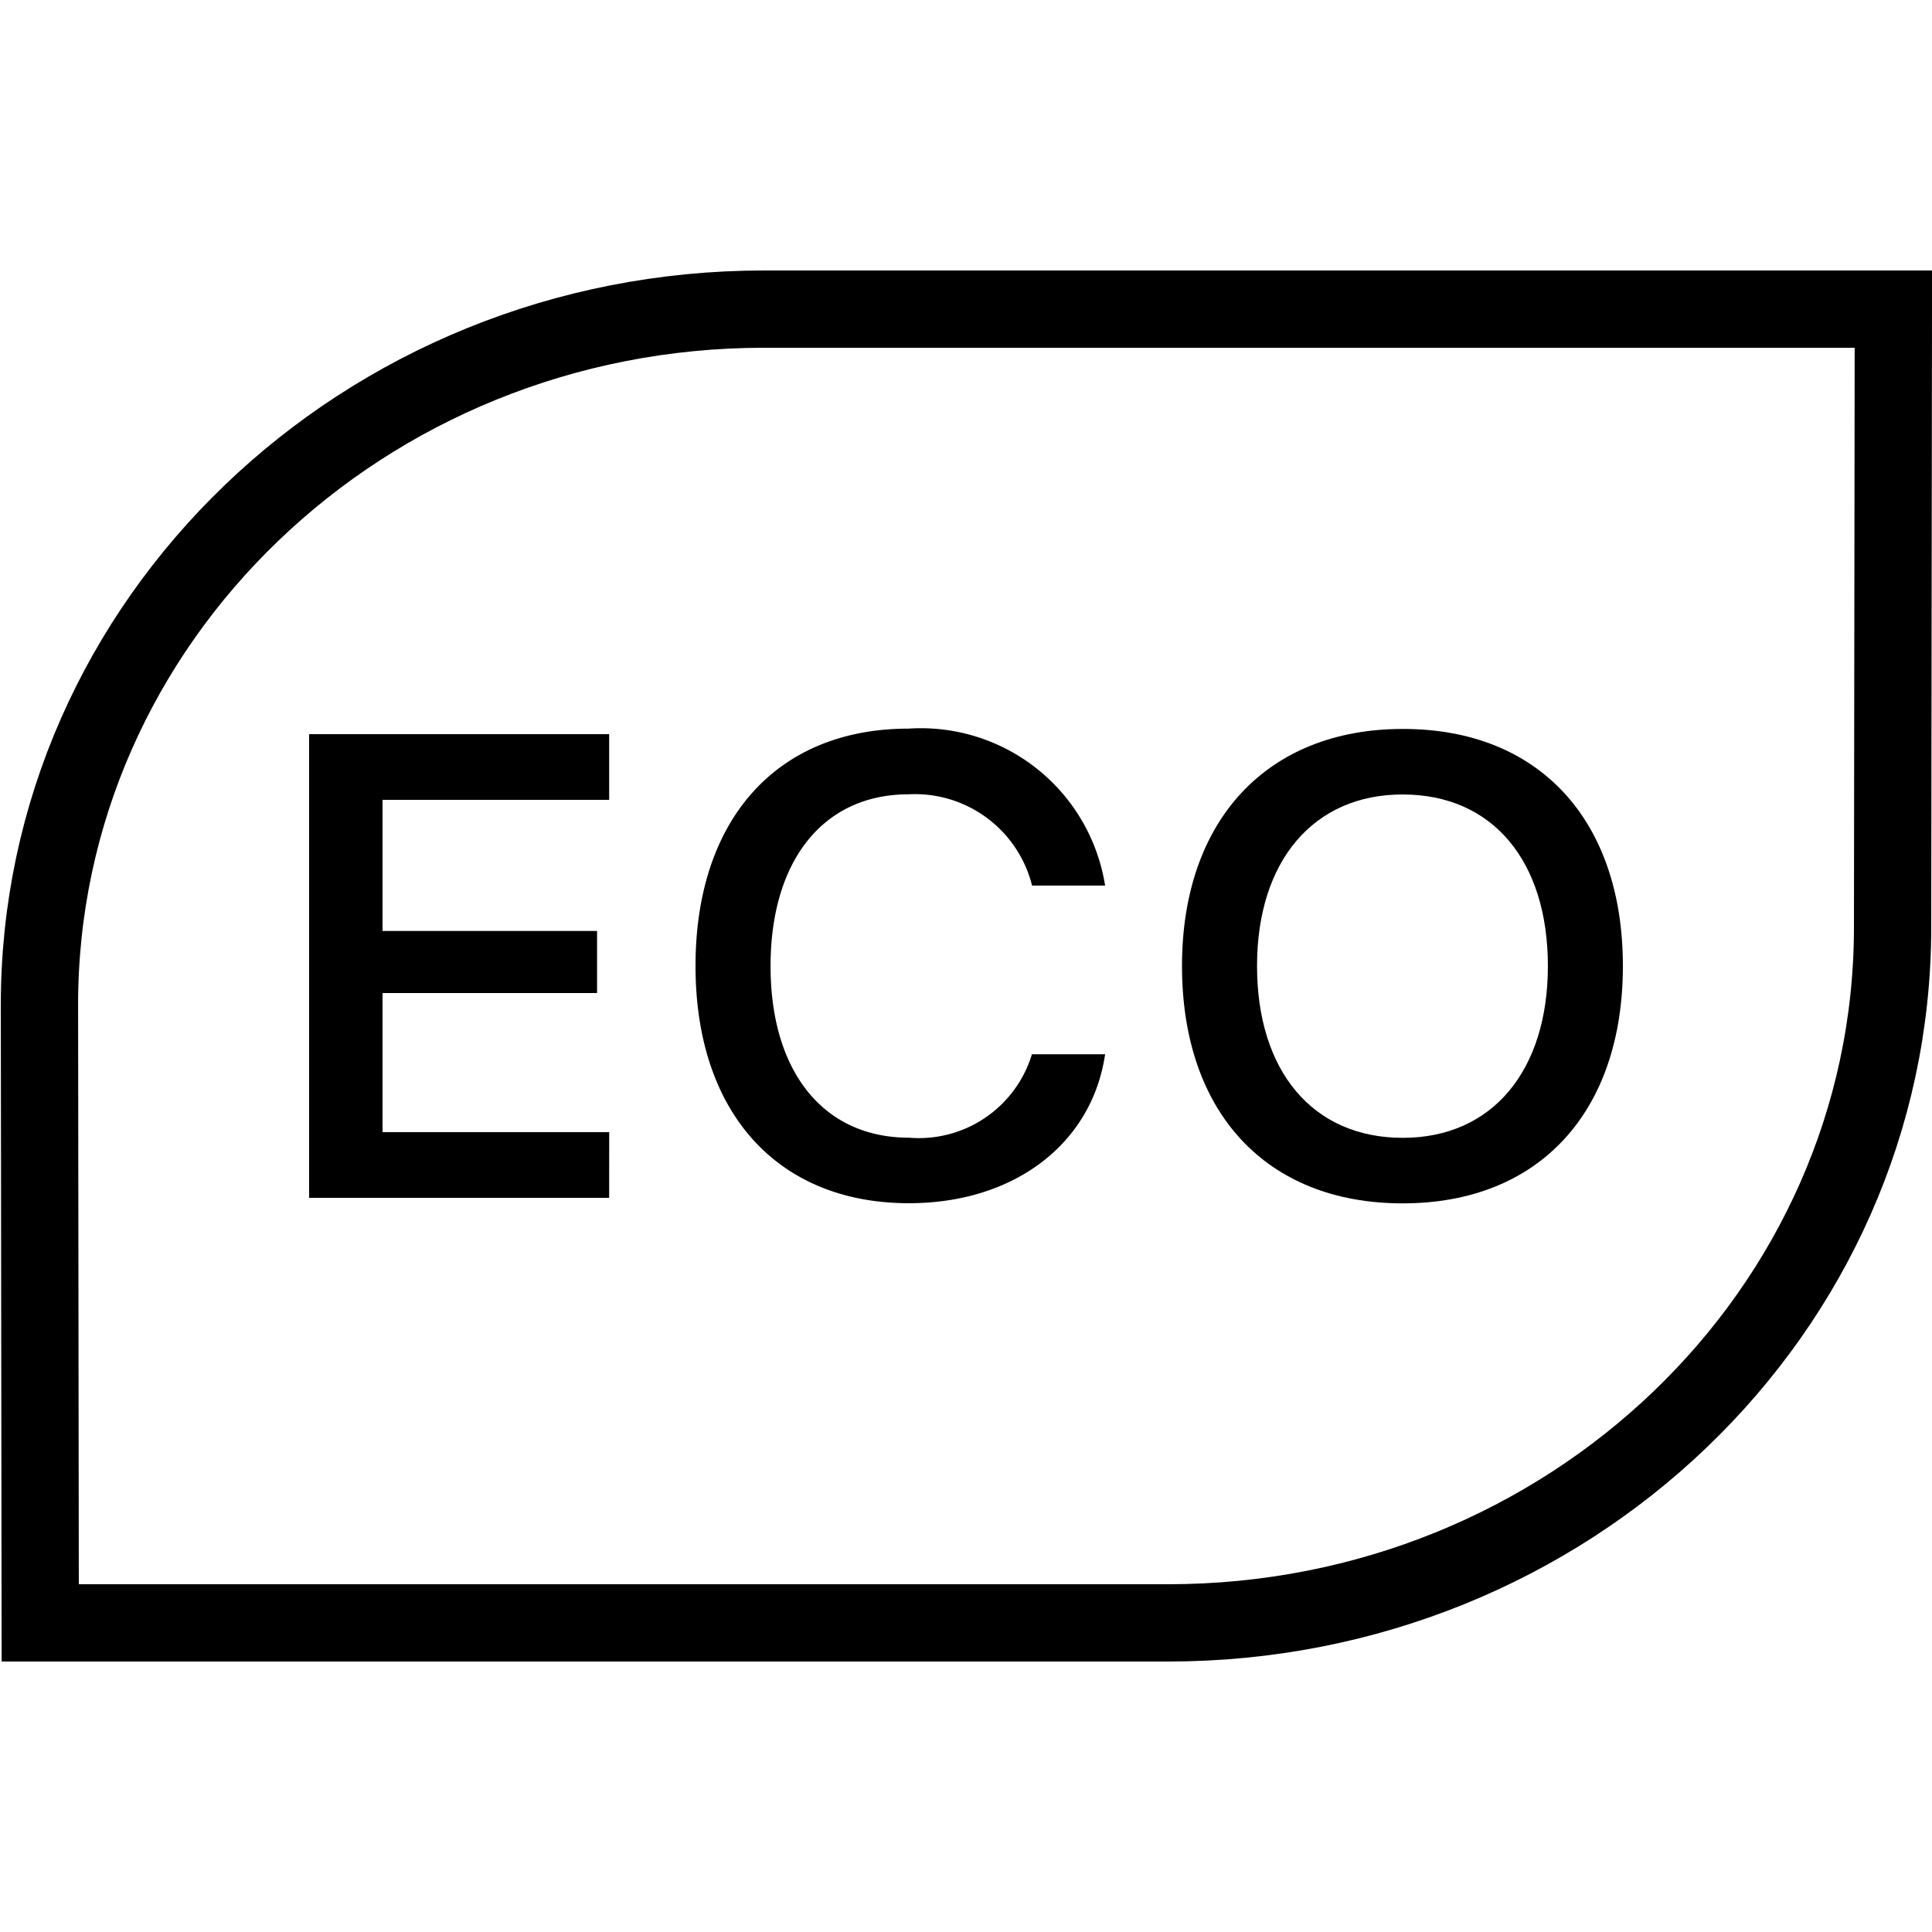<svg xmlns="http://www.w3.org/2000/svg"  viewBox="0 0 50 50" width="500px" height="500px"><defs><style>.b98f56cd-c693-4bc3-8d23-55ad0529e2dc{fill:none;stroke:#000;stroke-miterlimit:10;stroke-width:2px;}</style></defs><title>iOS</title><g id="a4616bce-5493-4959-9dd9-6ce38bab864c" data-name="Auto Icons"><path class="b98f56cd-c693-4bc3-8d23-55ad0529e2dc" d="M1.041,42l-.02-15.979C1.009,16.072,9.407,8,19.772,8H49l-.02,16.021C48.968,33.954,40.577,42,30.23,42Z"/><path d="M15.765,31H8V19h7.765v1.7H9.9v3.393h5.552V25.7H9.9v3.6h5.866Z"/><path d="M18,25c0-3.8,2.111-6.143,5.51-6.143A4.828,4.828,0,0,1,28.6,22.919h-1.89a3.123,3.123,0,0,0-3.2-2.362c-2.2,0-3.568,1.712-3.568,4.447s1.373,4.439,3.577,4.439a3.056,3.056,0,0,0,3.187-2.159H28.6c-.339,2.313-2.348,3.855-5.077,3.855C20.122,31.139,18,28.794,18,25Z"/><path d="M42,25c0,3.765-2.153,6.143-5.7,6.143S30.59,28.769,30.59,25s2.2-6.135,5.714-6.135C39.83,18.861,42,21.223,42,25Zm-9.468,0c0,2.7,1.424,4.447,3.772,4.447,2.322,0,3.755-1.745,3.755-4.447,0-2.719-1.433-4.439-3.755-4.439C34,20.557,32.532,22.277,32.532,25Z"/></g></svg>
